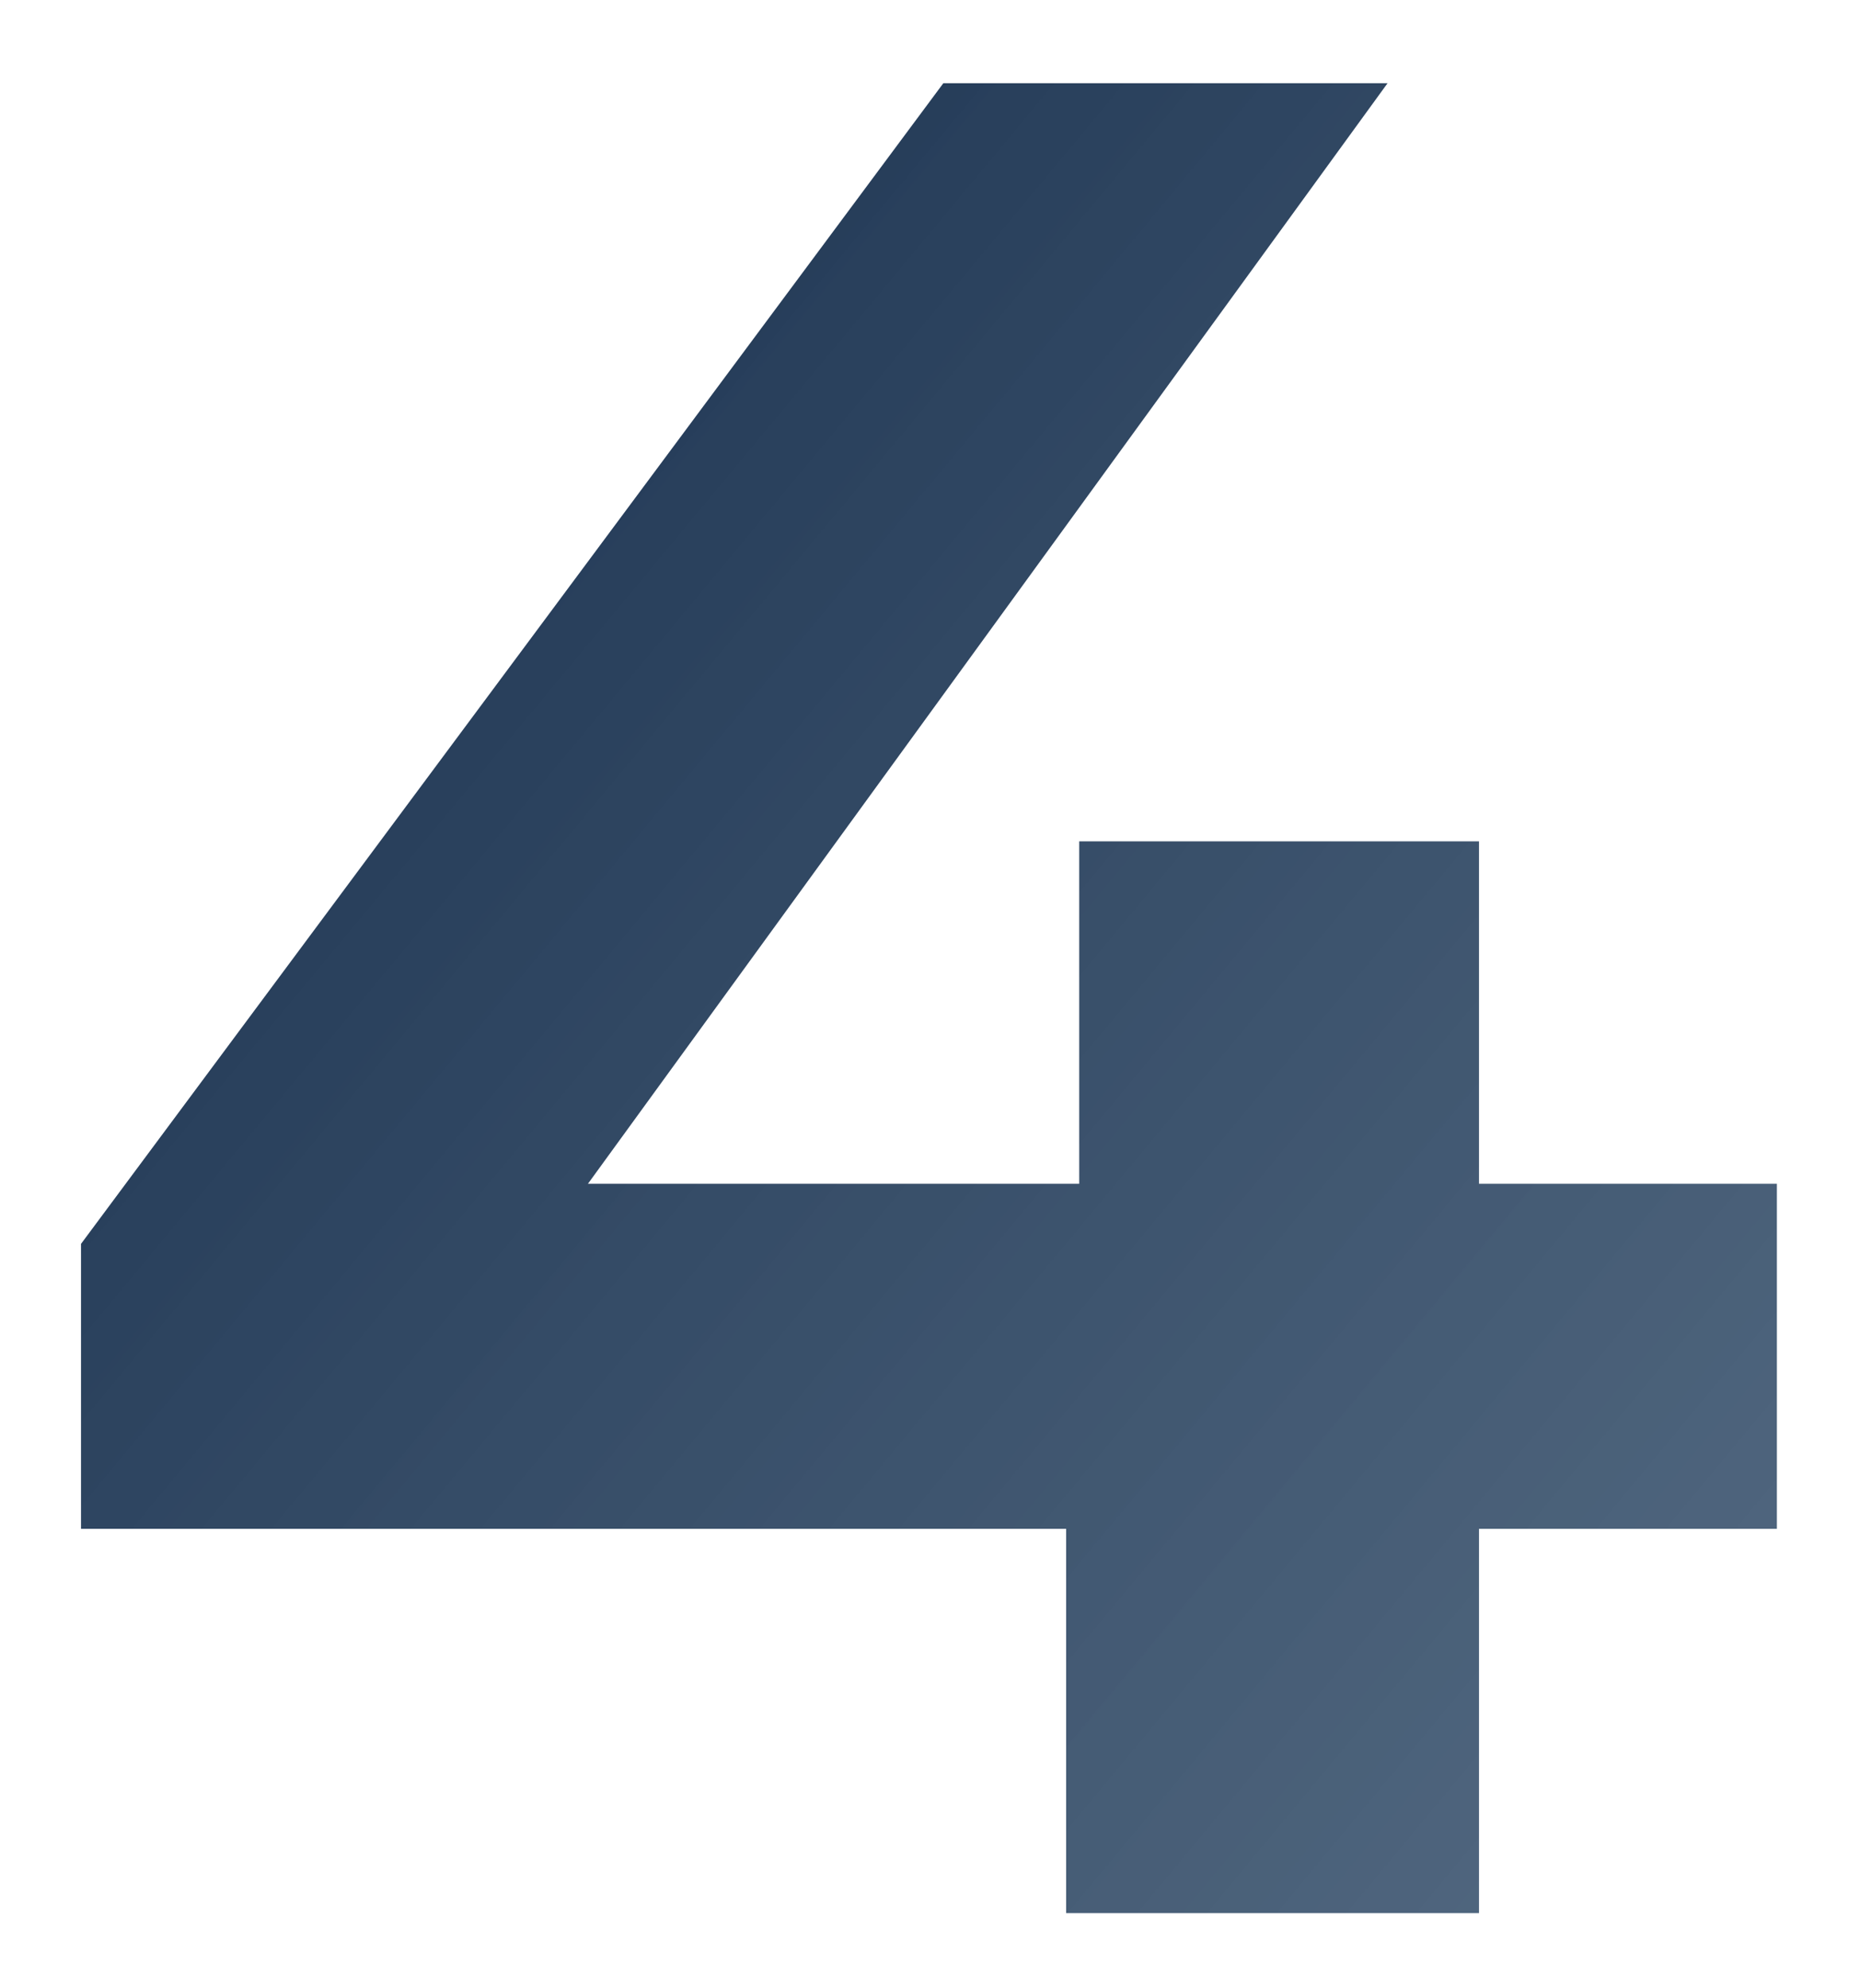 <svg width="205" height="219" viewBox="0 0 205 219" fill="none" xmlns="http://www.w3.org/2000/svg">
<g filter="url(#filter0_d)">
<path d="M195.84 168.664H163.008V211H117.504V168.664H8.928V137.272L103.968 9.4H152.928L64.8 130.648H118.944V92.92H163.008V130.648H195.84V168.664Z" fill="white"/>
<path d="M195.84 168.664H163.008V211H117.504V168.664H8.928V137.272L103.968 9.4H152.928L64.8 130.648H118.944V92.92H163.008V130.648H195.84V168.664Z" fill="url(#paint0_linear)"/>
</g>
<defs>
<filter id="filter0_d" x="0.748" y="0.991" width="203.272" height="217.96" filterUnits="userSpaceOnUse" color-interpolation-filters="sRGB">
<feFlood flood-opacity="0" result="BackgroundImageFix"/>
<feColorMatrix in="SourceAlpha" type="matrix" values="0 0 0 0 0 0 0 0 0 0 0 0 0 0 0 0 0 0 127 0"/>
<feOffset dy="-0.23"/>
<feGaussianBlur stdDeviation="4.09"/>
<feColorMatrix type="matrix" values="0 0 0 0 1 0 0 0 0 1 0 0 0 0 1 0 0 0 0.081 0"/>
<feBlend mode="normal" in2="BackgroundImageFix" result="effect1_dropShadow"/>
<feBlend mode="normal" in="SourceGraphic" in2="effect1_dropShadow" result="shape"/>
</filter>
<linearGradient id="paint0_linear" x1="22.387" y1="-85.716" x2="671.209" y2="453.681" gradientUnits="userSpaceOnUse">
<stop stop-color="#09203F"/>
<stop offset="1" stop-color="#537895" stop-opacity="0.44"/>
</linearGradient>
</defs>
</svg>
